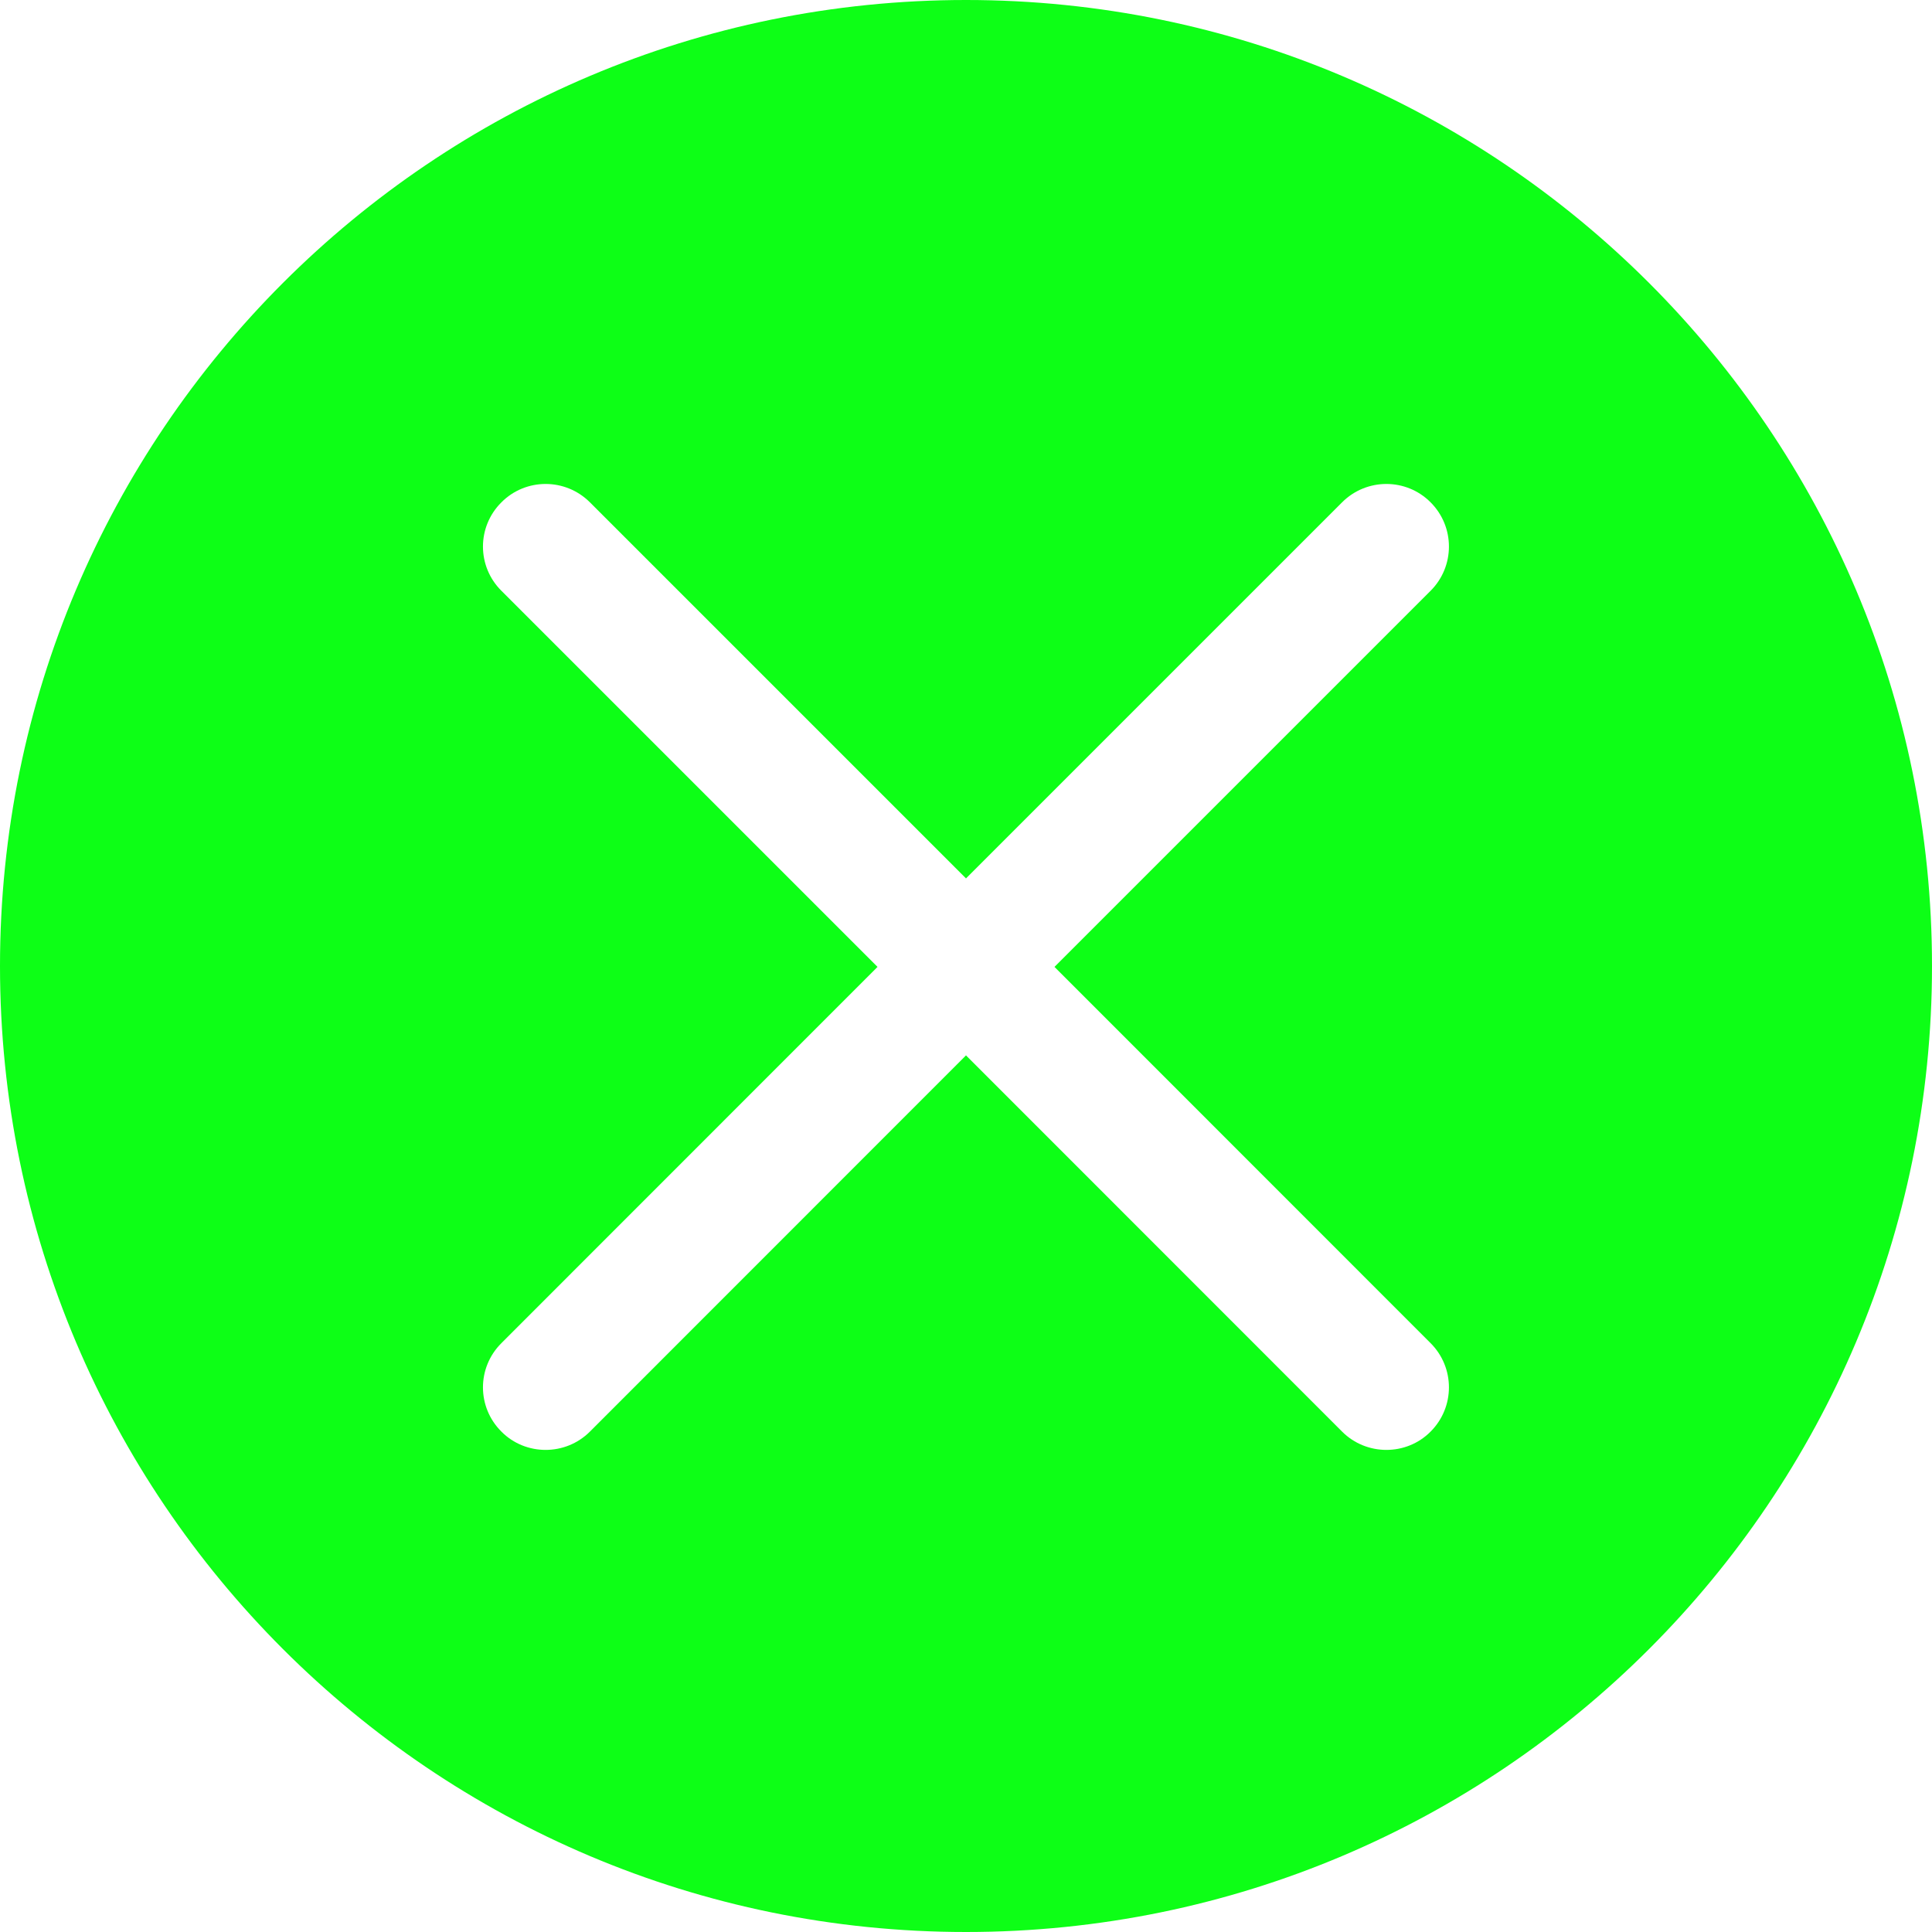 <svg xmlns="http://www.w3.org/2000/svg" width="15" height="15" fill="none" viewBox="0 0 15 15"><path fill="#0DFF16" fill-rule="evenodd" d="M7.5 0C3.358 0 0 3.358 0 7.5C0 11.642 3.358 15 7.5 15C11.642 15 15 11.642 15 7.5C15 3.358 11.642 0 7.5 0ZM11.107 4.587L8.187 7.507L11.107 10.428C11.297 10.618 11.297 10.925 11.107 11.115C11.013 11.21 10.888 11.257 10.764 11.257C10.64 11.257 10.515 11.21 10.42 11.115L7.5 8.194L4.58 11.115C4.485 11.21 4.36 11.257 4.236 11.257C4.112 11.257 3.987 11.21 3.893 11.115C3.702 10.925 3.702 10.618 3.893 10.428L6.813 7.507L3.893 4.587C3.702 4.397 3.702 4.09 3.893 3.9C4.082 3.71 4.39 3.71 4.58 3.9L7.5 6.82L10.42 3.9C10.61 3.71 10.918 3.71 11.107 3.9C11.297 4.09 11.297 4.397 11.107 4.587Z" clip-rule="evenodd"/></svg>